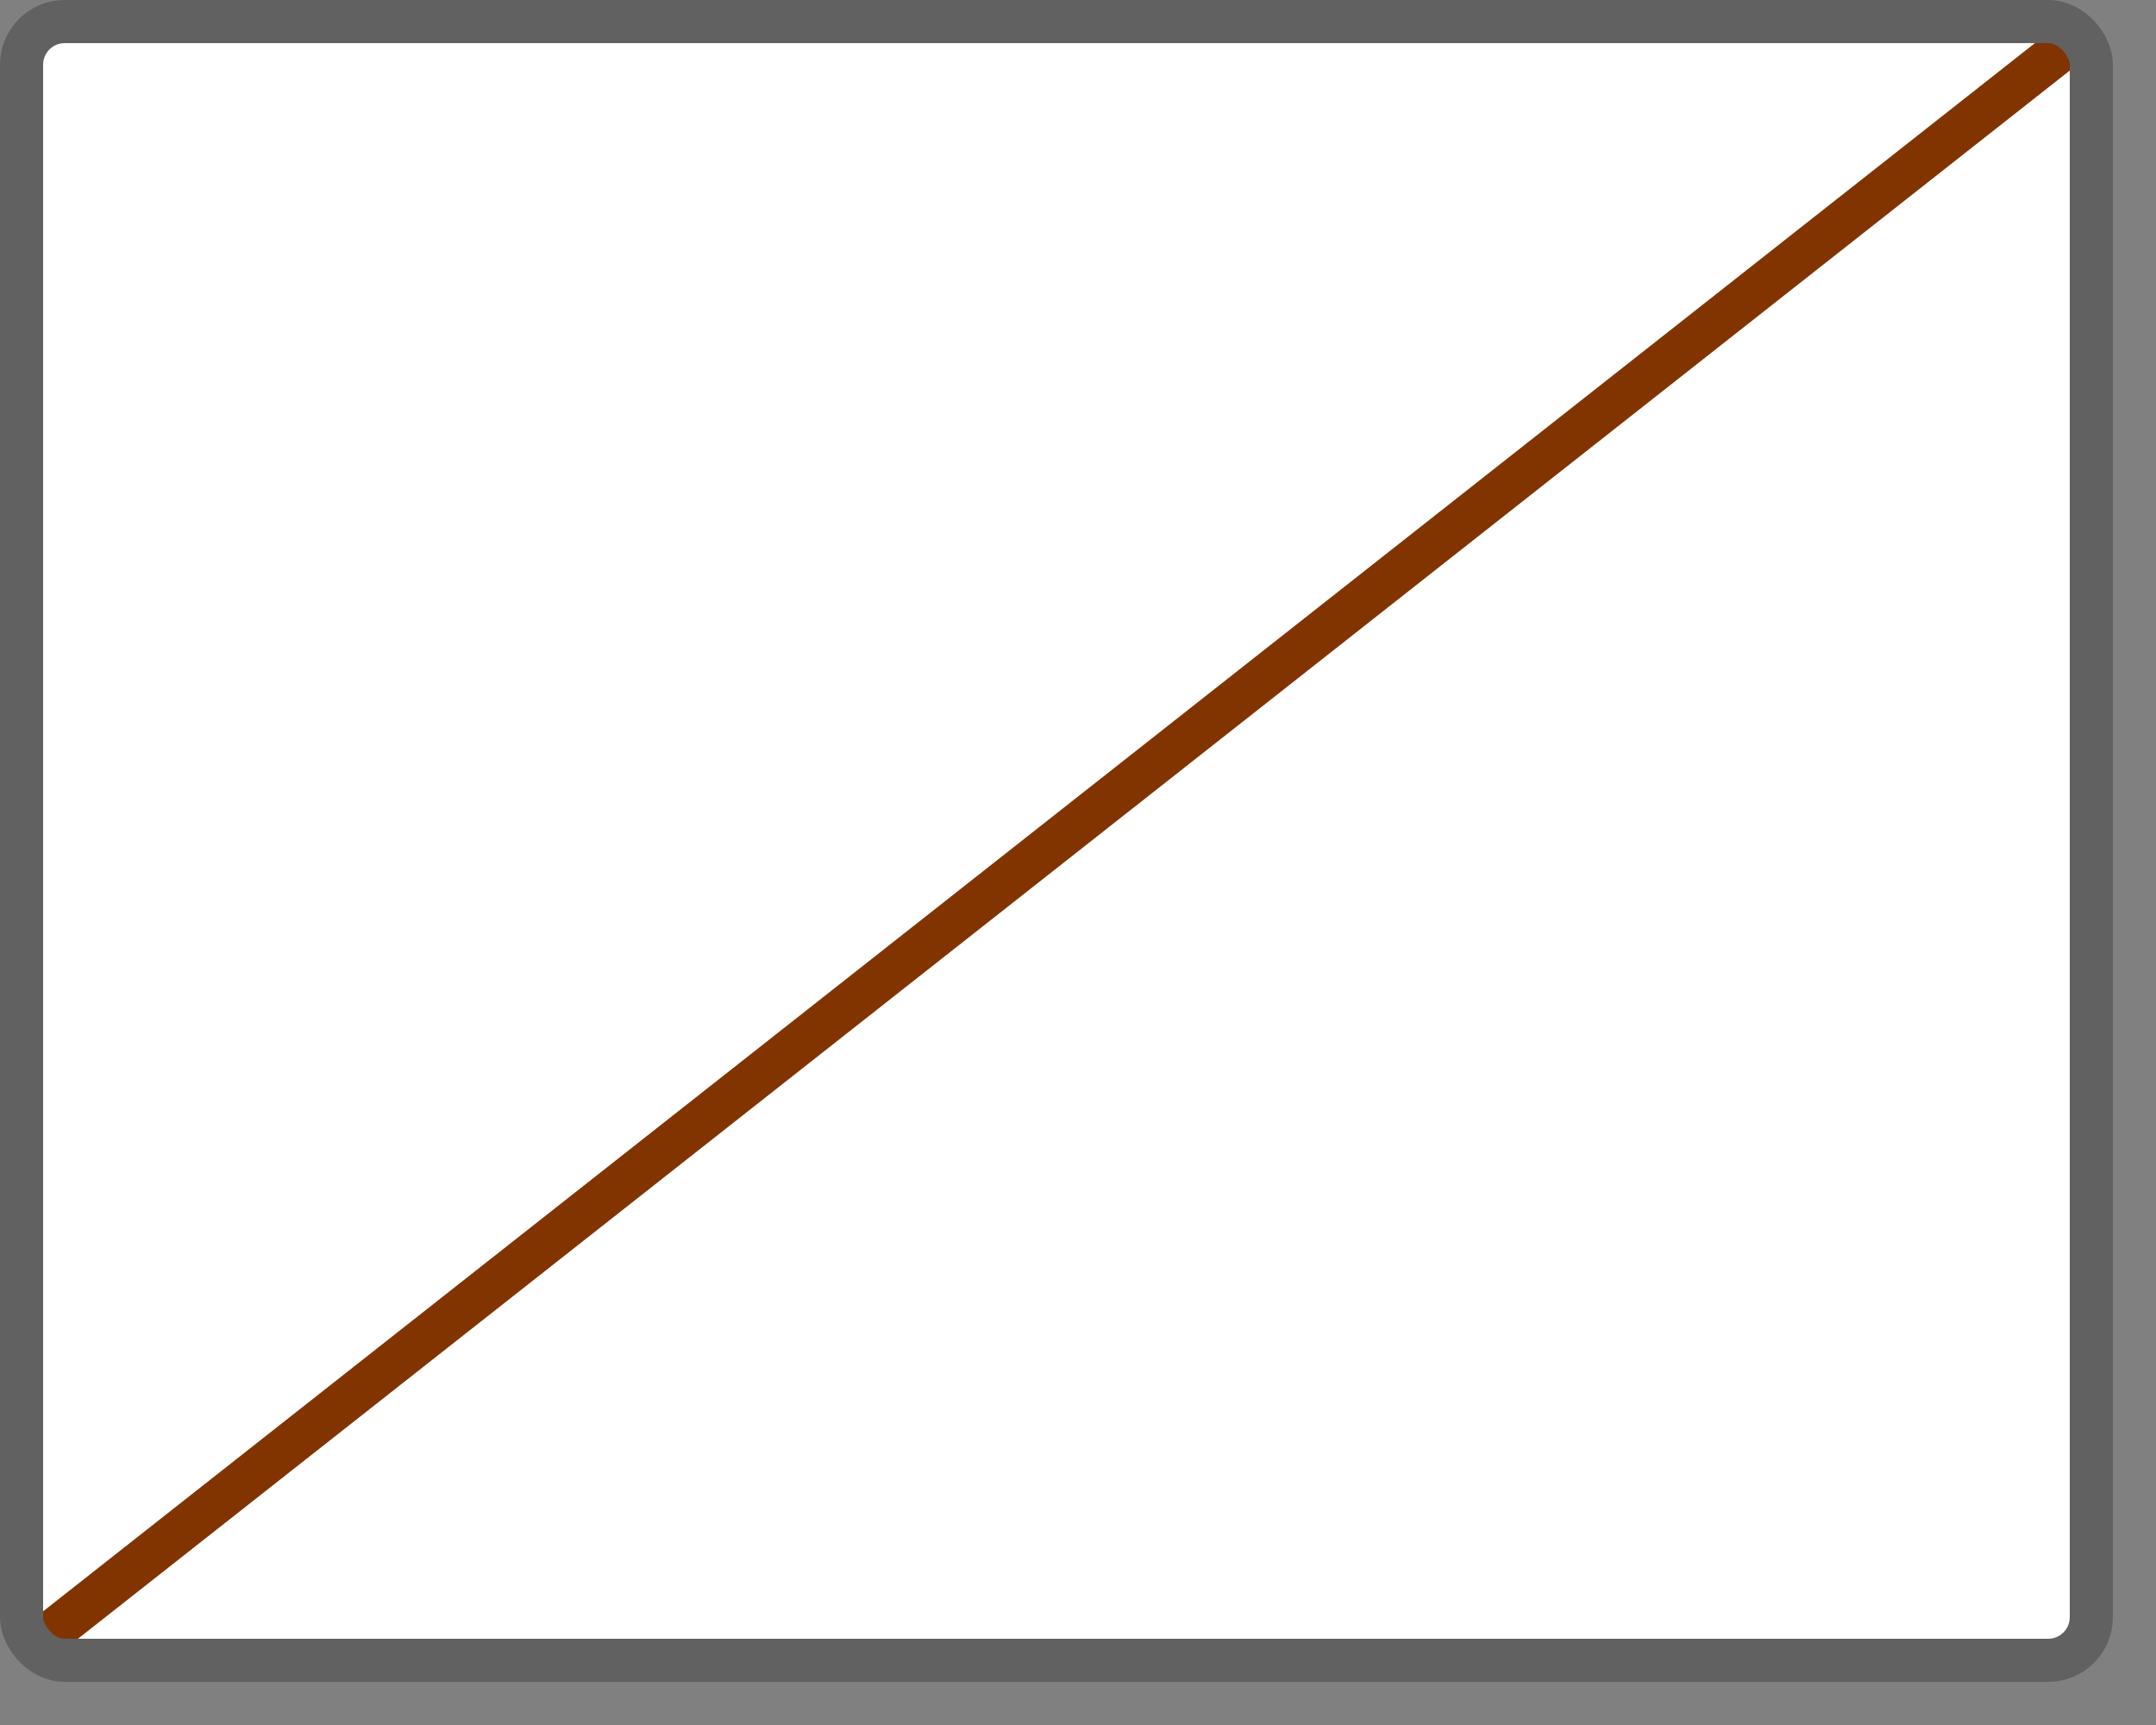 <svg width="50" height="40" viewBox="0 0 50 40" fill="none" xmlns="http://www.w3.org/2000/svg">
<rect x="0" y="0" width="50" height="40" fill="#808080" stroke="none"/>
<rect x="0.5" y="0.5" width="48" height="38" rx="1" fill="#FFFFFF"/>
<path d="M1 38L48 1" stroke="#823400"/>
<rect x="0.5" y="0.5" width="48" height="38" rx="1" stroke="#616161"/>
</svg>
